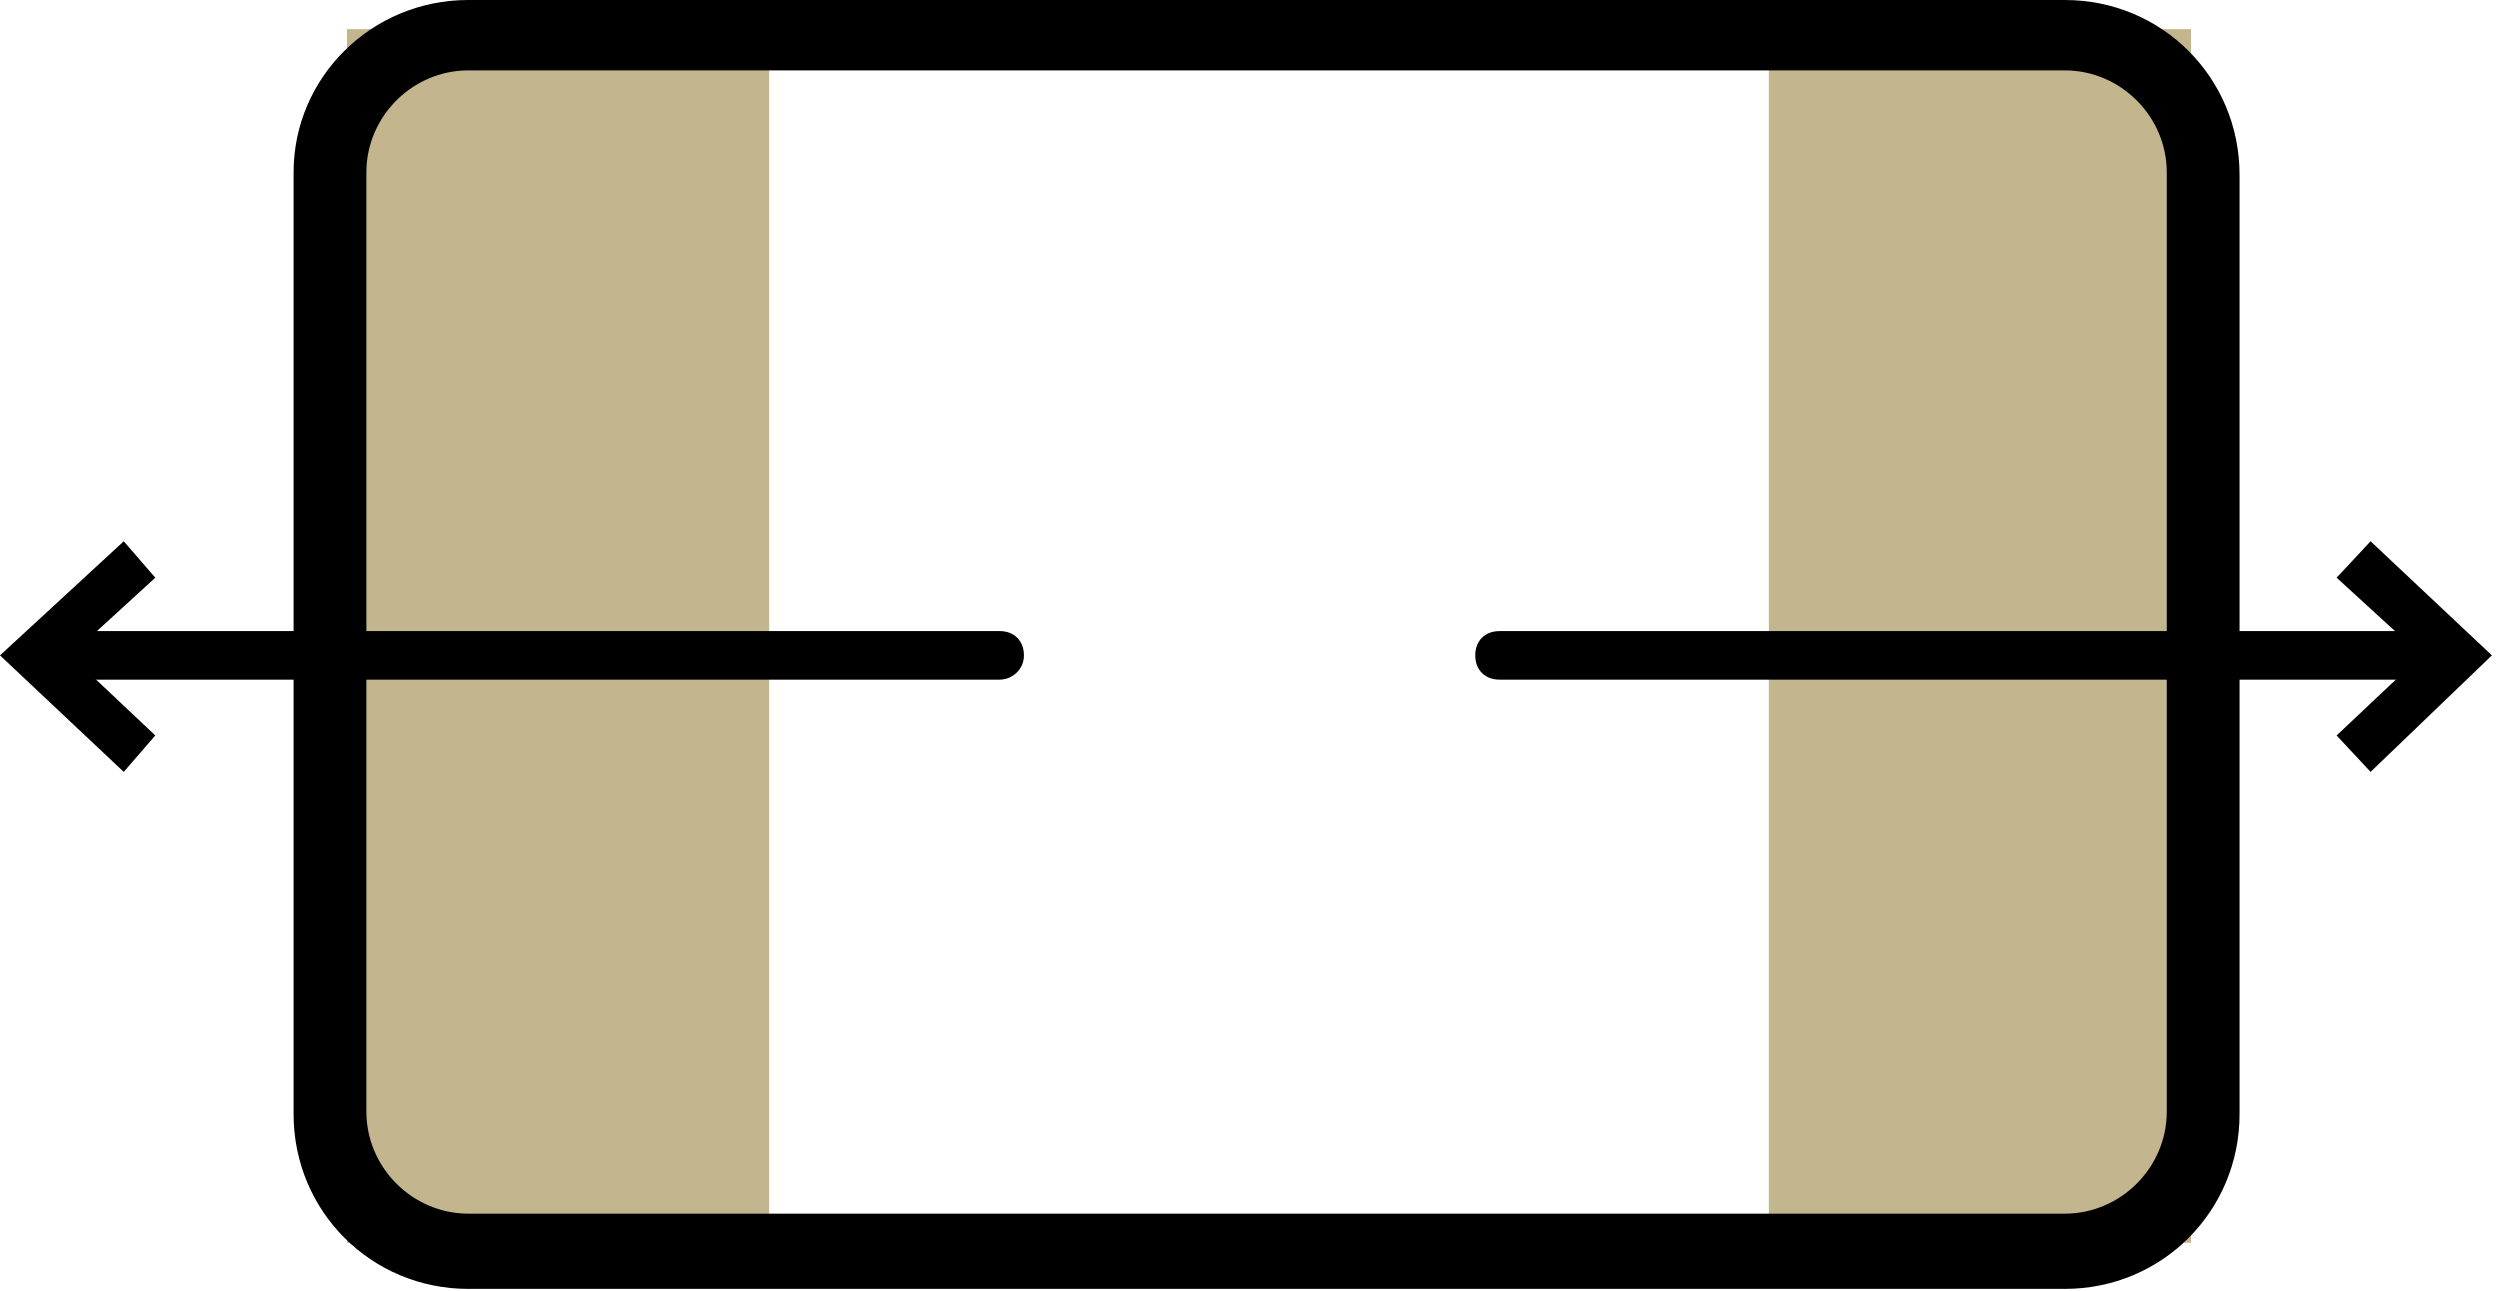 <?xml version="1.0" encoding="UTF-8"?> <svg xmlns="http://www.w3.org/2000/svg" width="273" height="141" viewBox="0 0 273 141" fill="none"><path d="M83.993 3.181H37.89V135.711H83.993V3.181Z" fill="#C3B68F"></path><path d="M239.261 3.181H193.157V135.711H239.261V3.181Z" fill="#C3B68F"></path><path d="M3.445 71.566C3.445 70.771 3.974 70.241 4.769 70.241H109.164C109.959 70.241 110.489 70.771 110.489 71.566C110.489 72.361 109.959 72.891 109.164 72.891H4.769C3.974 72.891 3.445 72.361 3.445 71.566Z" fill="black"></path><path d="M109.164 74.217H4.769C3.18 74.217 2.12 73.156 2.12 71.566C2.12 69.976 3.18 68.915 4.769 68.915H109.164C110.754 68.915 111.814 69.976 111.814 71.566C111.814 73.156 110.489 74.217 109.164 74.217ZM3.445 71.566H4.769H3.445Z" fill="black"></path><path d="M13.513 60.964L15.103 63.084L5.829 71.566L15.103 80.313L13.513 82.434L1.855 71.566L13.513 60.964Z" fill="black"></path><path d="M13.513 84.289L0 71.566L13.513 59.108L16.958 63.084L7.684 71.566L16.958 80.313L13.513 84.289Z" fill="black"></path><path d="M51.138 0H225.482C236.081 0 244.56 8.482 244.56 19.084V121.663C244.56 132.265 236.081 140.747 225.482 140.747H51.138C40.539 140.747 32.06 132.265 32.06 121.663V18.819C32.06 8.482 40.539 0 51.138 0ZM225.482 132.53C231.577 132.53 236.611 127.494 236.611 121.398V18.819C236.611 12.723 231.577 7.687 225.482 7.687H51.138C45.043 7.687 40.009 12.723 40.009 18.819V121.398C40.009 127.494 45.043 132.53 51.138 132.53H225.482V132.53Z" fill="black"></path><path d="M268.671 71.566C268.671 72.361 268.141 72.891 267.346 72.891H163.746C162.952 72.891 162.422 72.361 162.422 71.566C162.422 70.771 162.952 70.241 163.746 70.241H267.346C268.141 70.241 268.671 71.036 268.671 71.566Z" fill="black"></path><path d="M267.347 74.217H163.746C162.157 74.217 161.097 73.156 161.097 71.566C161.097 69.976 162.157 68.915 163.746 68.915H267.347C268.936 68.915 269.996 69.976 269.996 71.566C269.996 73.156 268.936 74.217 267.347 74.217ZM267.347 71.566H268.671H267.347Z" fill="black"></path><path d="M258.868 82.434L257.013 80.313L266.552 71.566L257.013 63.084L258.868 60.964L270.261 71.566L258.868 82.434Z" fill="black"></path><path d="M258.868 84.289L255.158 80.313L264.432 71.566L255.158 63.084L258.868 59.108L272.116 71.566L258.868 84.289Z" fill="black"></path></svg> 